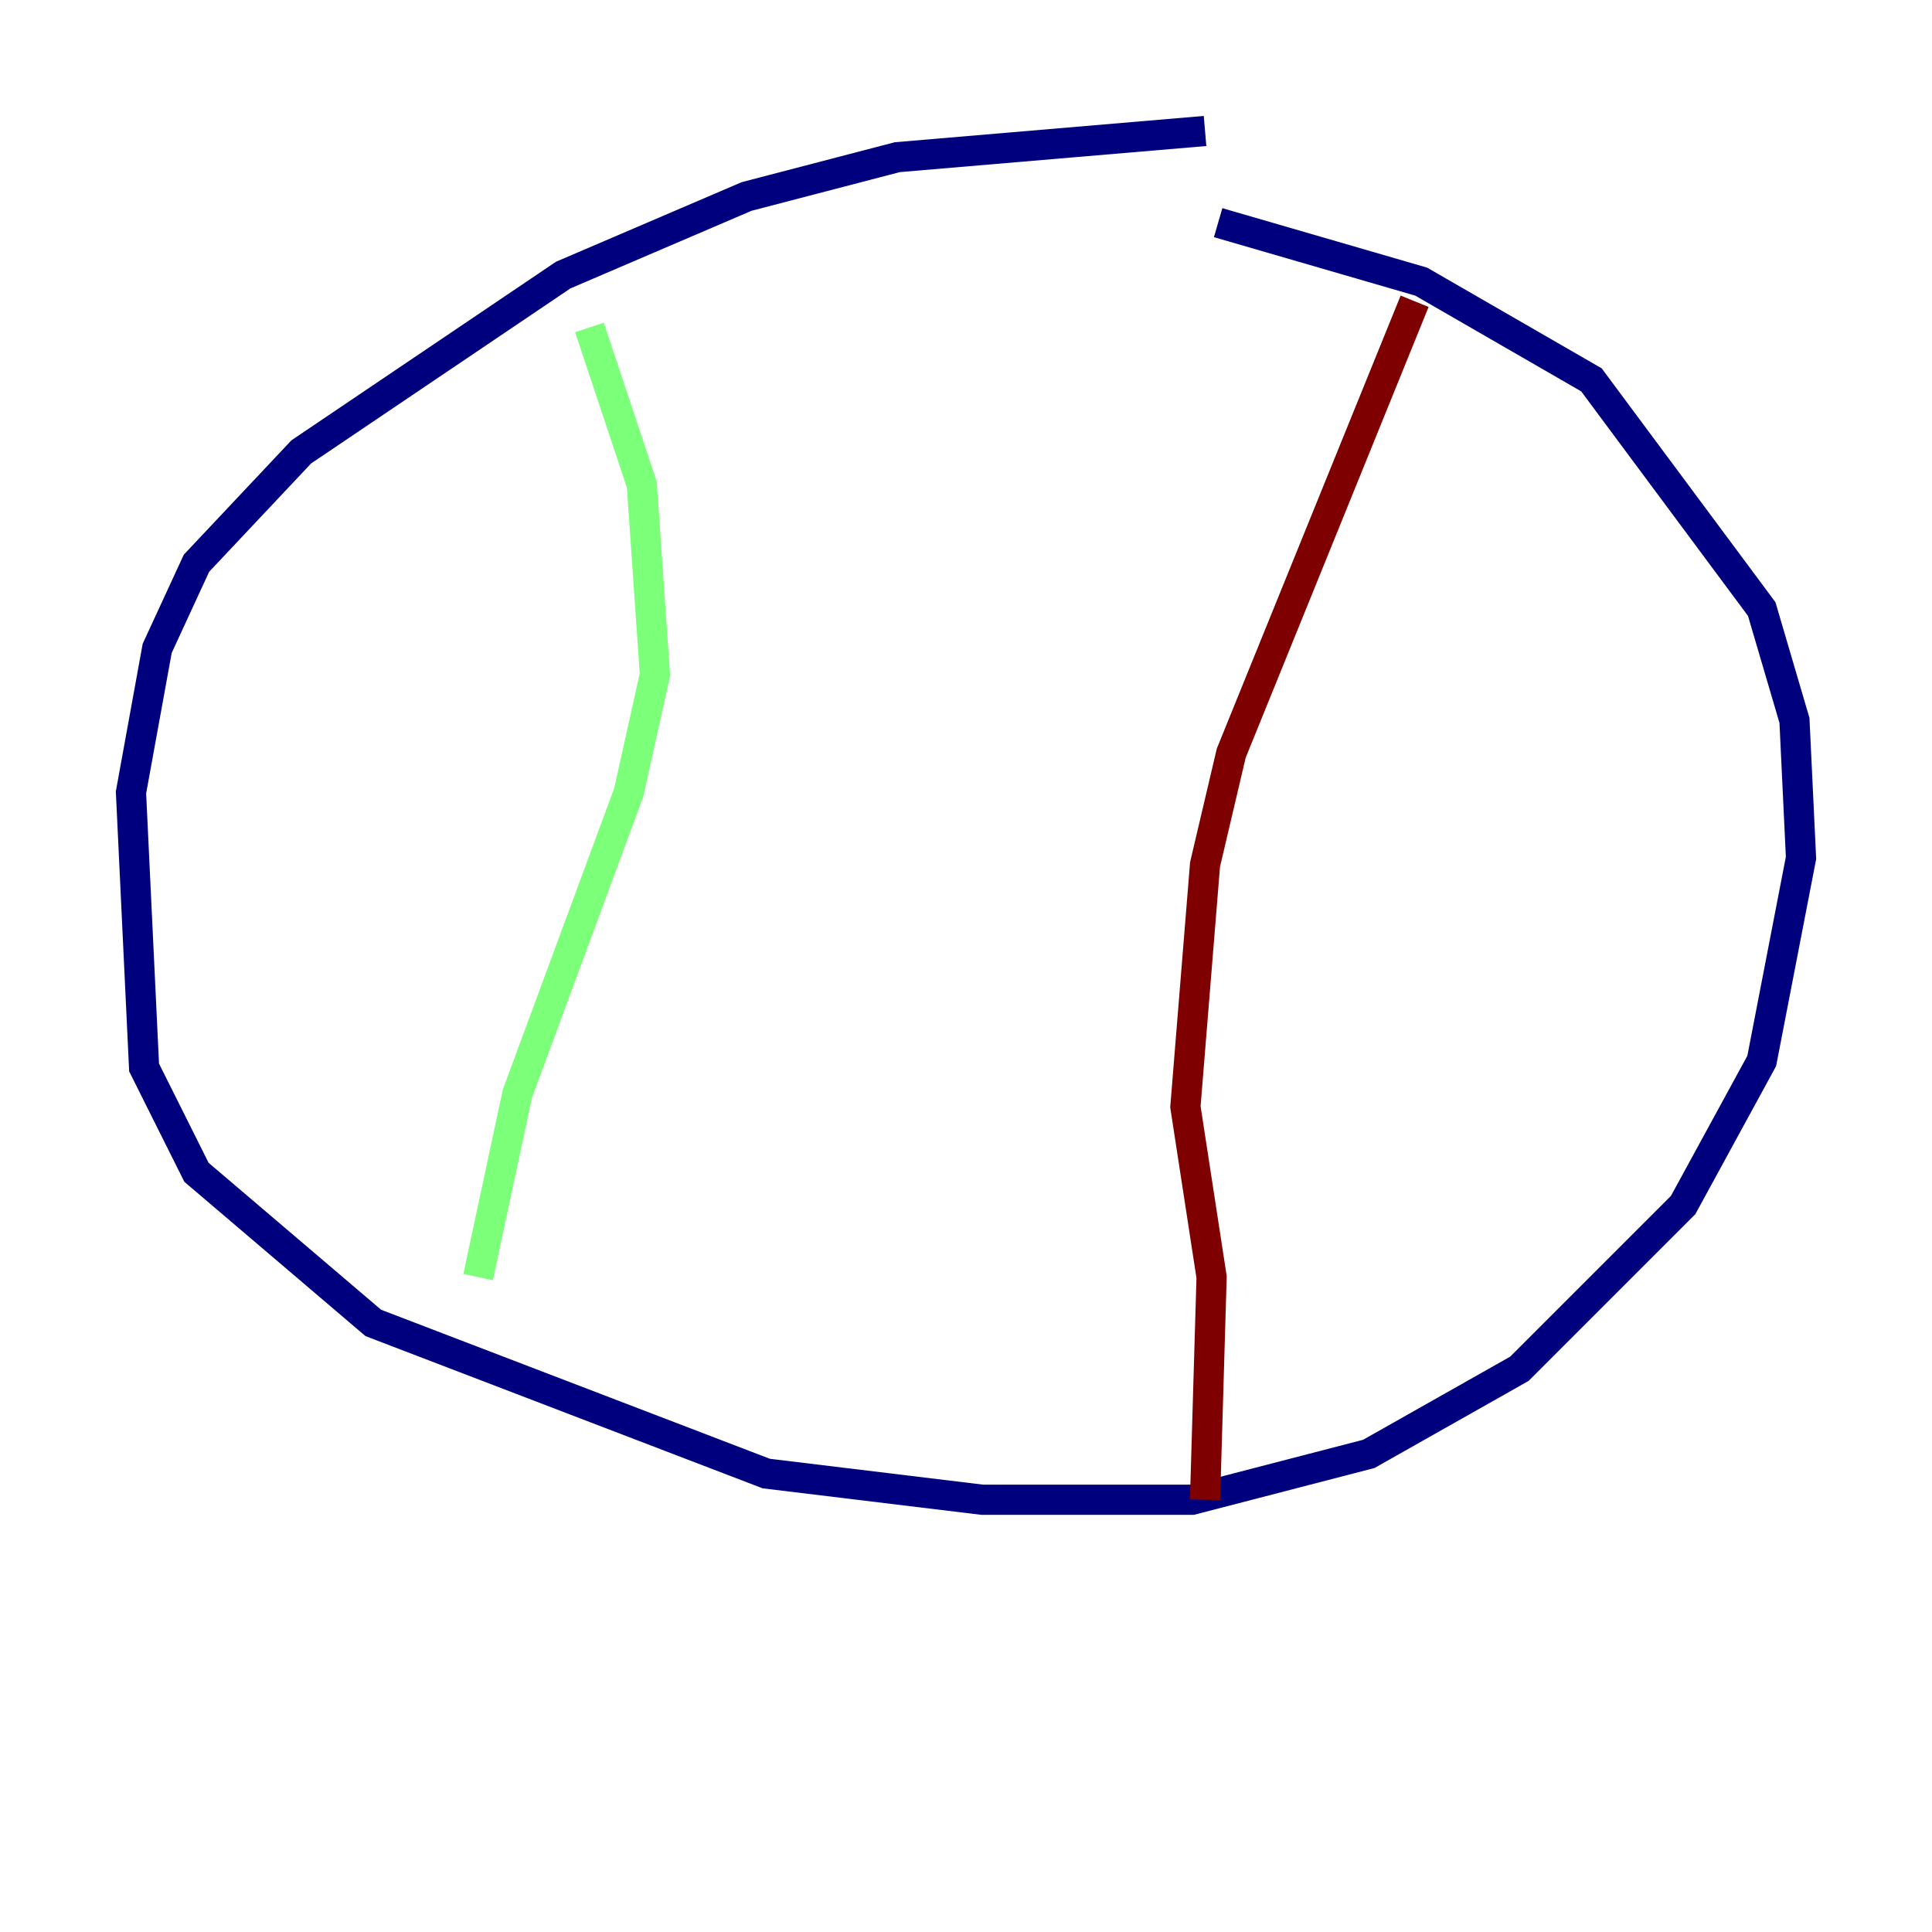 <?xml version="1.0" encoding="utf-8" ?>
<svg baseProfile="tiny" height="128" version="1.2" viewBox="0,0,128,128" width="128" xmlns="http://www.w3.org/2000/svg" xmlns:ev="http://www.w3.org/2001/xml-events" xmlns:xlink="http://www.w3.org/1999/xlink"><defs /><polyline fill="none" points="79.837,8.678 59.444,10.414 49.464,13.017 37.315,18.224 19.959,29.939 13.017,37.315 10.414,42.956 8.678,52.502 9.546,70.725 13.017,77.668 24.732,87.647 50.766,97.627 65.085,99.363 78.969,99.363 90.685,96.325 100.664,90.685 111.512,79.837 116.719,70.291 119.322,56.841 118.888,47.729 116.719,40.352 105.437,25.166 94.156,18.658 80.705,14.752" stroke="#00007f" stroke-width="2" /><polyline fill="none" points="39.051,21.695 42.522,32.108 43.39,44.691 41.654,52.502 34.278,72.461 31.675,84.61" stroke="#7cff79" stroke-width="2" /><polyline fill="none" points="93.722,19.959 81.573,49.898 79.837,57.275 78.536,73.329 80.271,84.61 79.837,99.363" stroke="#7f0000" stroke-width="2" /></svg>